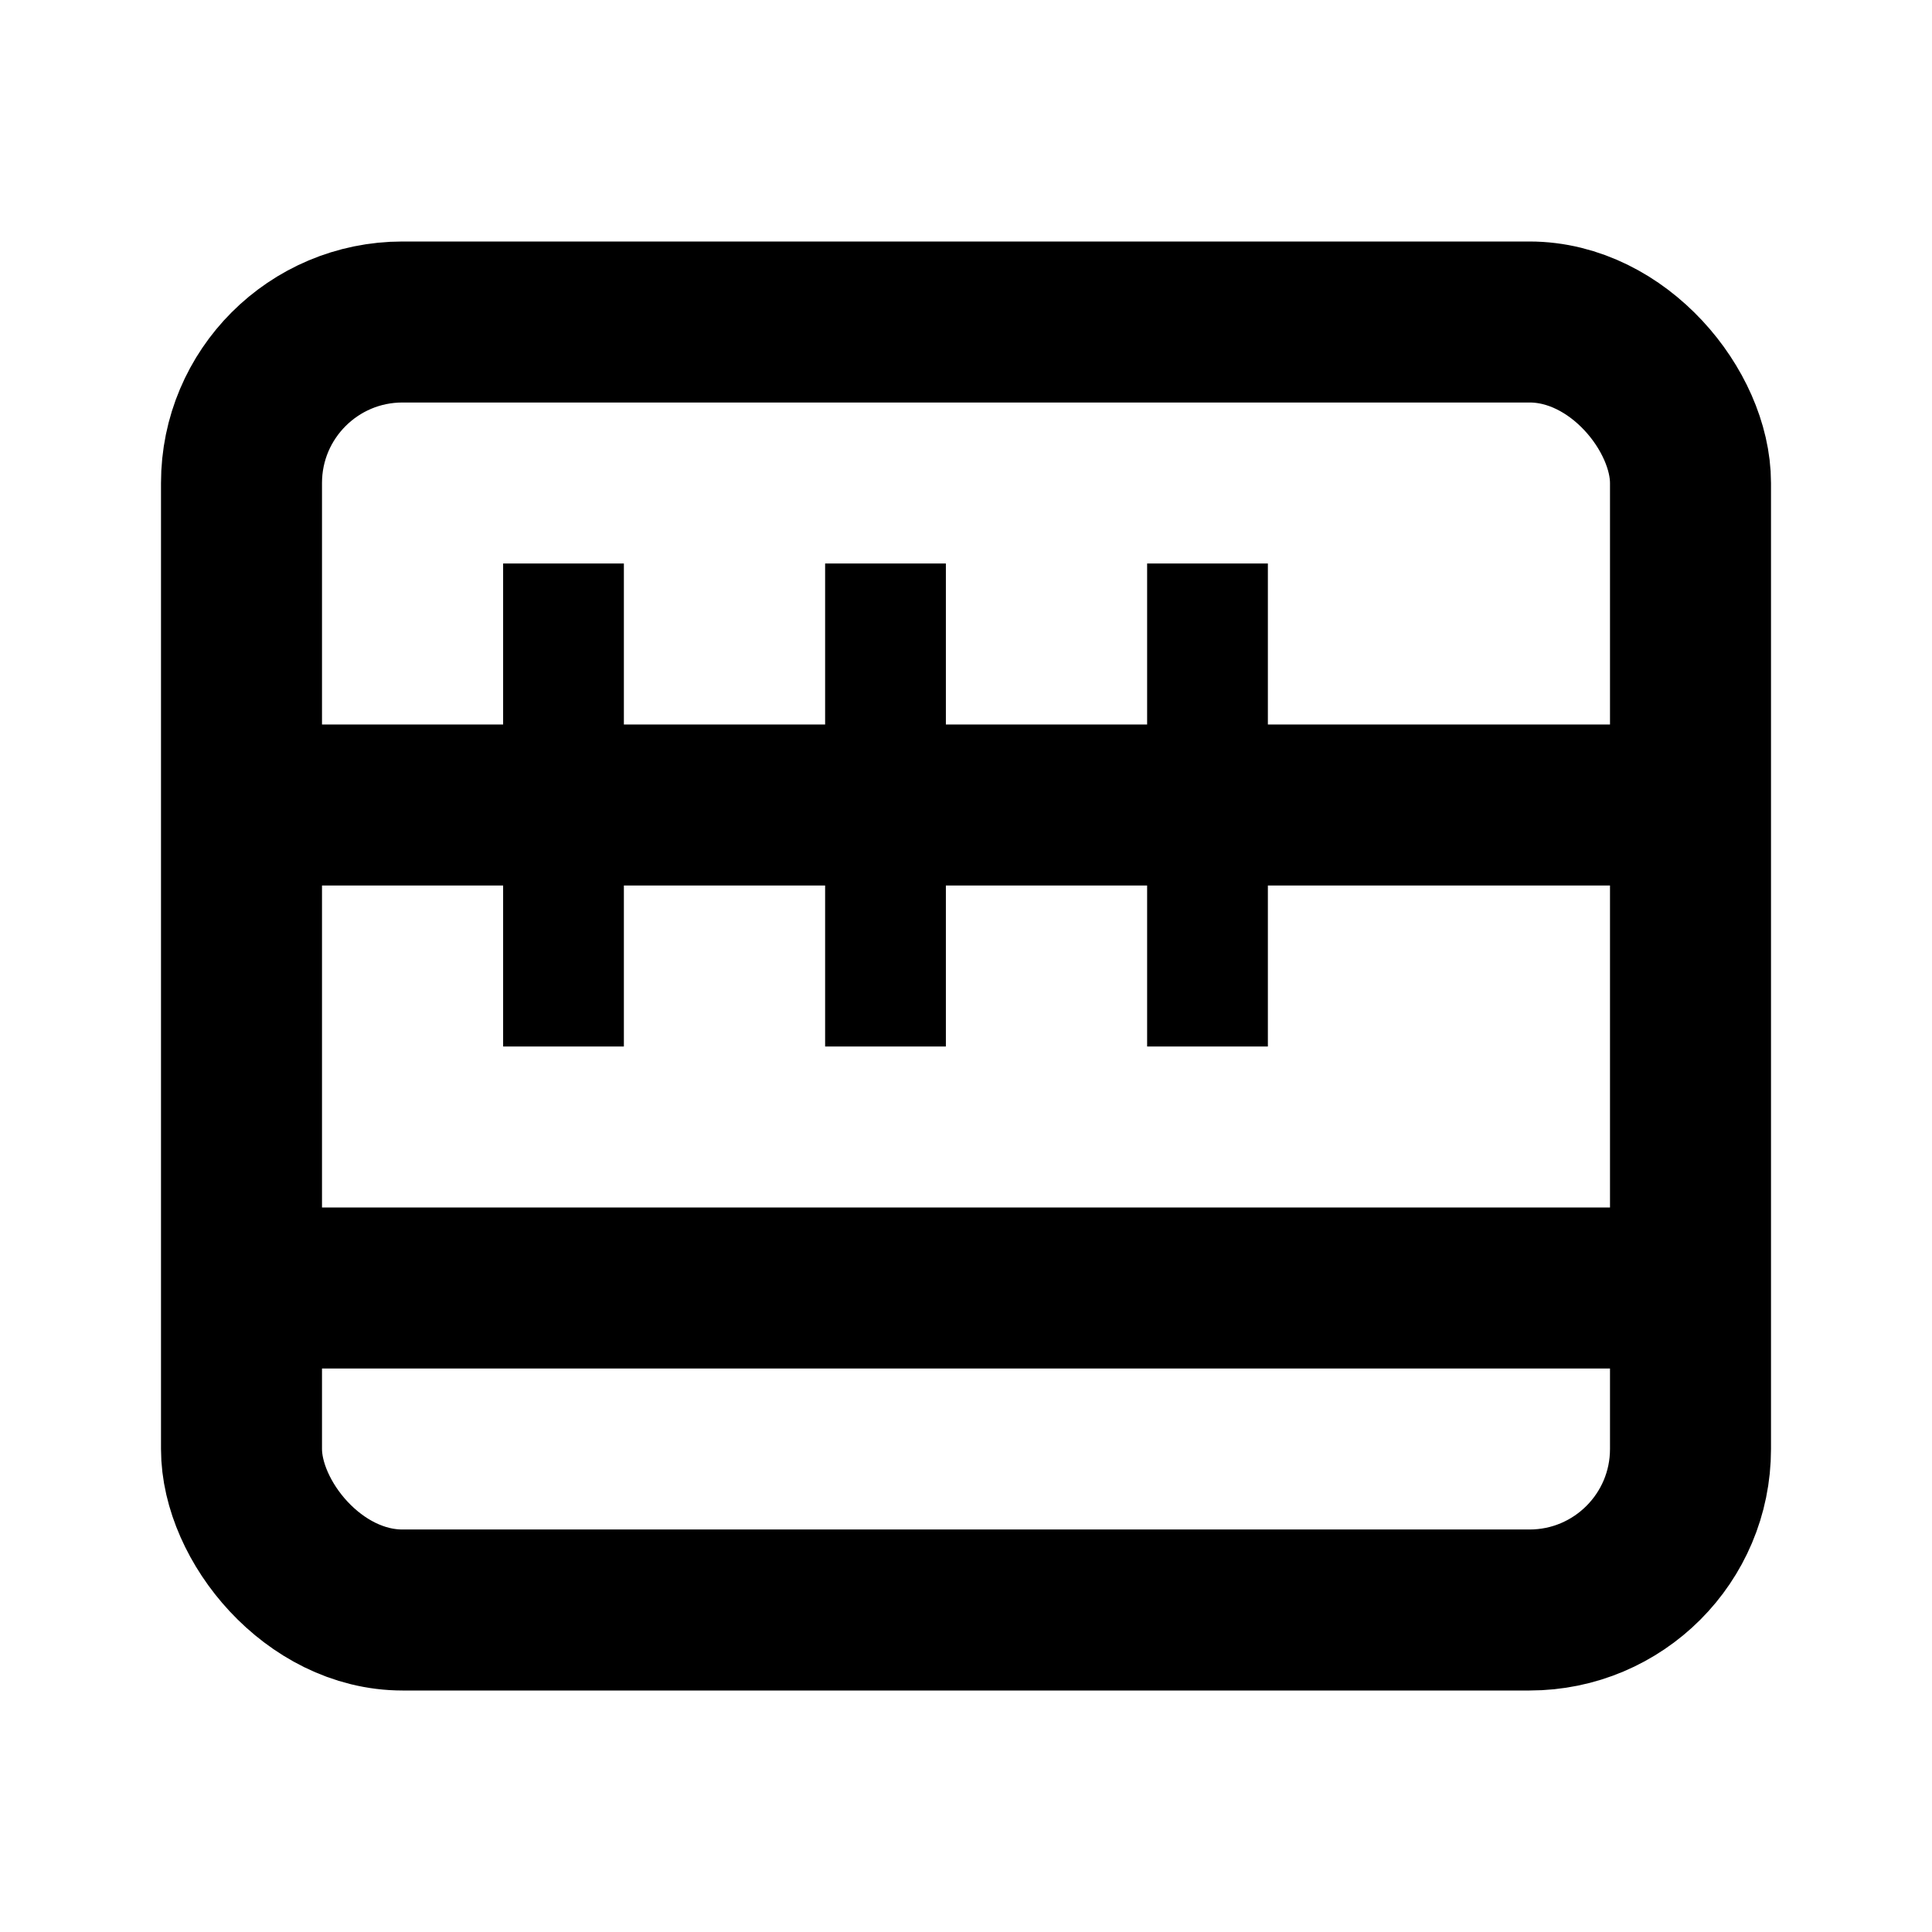 <svg width="24" height="24" viewBox="0 0 24 24" fill="none" xmlns="http://www.w3.org/2000/svg">
  <rect x="3" y="4" width="18" height="16" rx="2" stroke="currentColor" stroke-width="2"/>
  <path d="M3 10h18" stroke="currentColor" stroke-width="2"/>
  <path d="M3 16h18" stroke="currentColor" stroke-width="2"/>
  <path d="M7 7v6M11 7v6M15 7v6" stroke="currentColor" stroke-width="1.5"/>
</svg>
